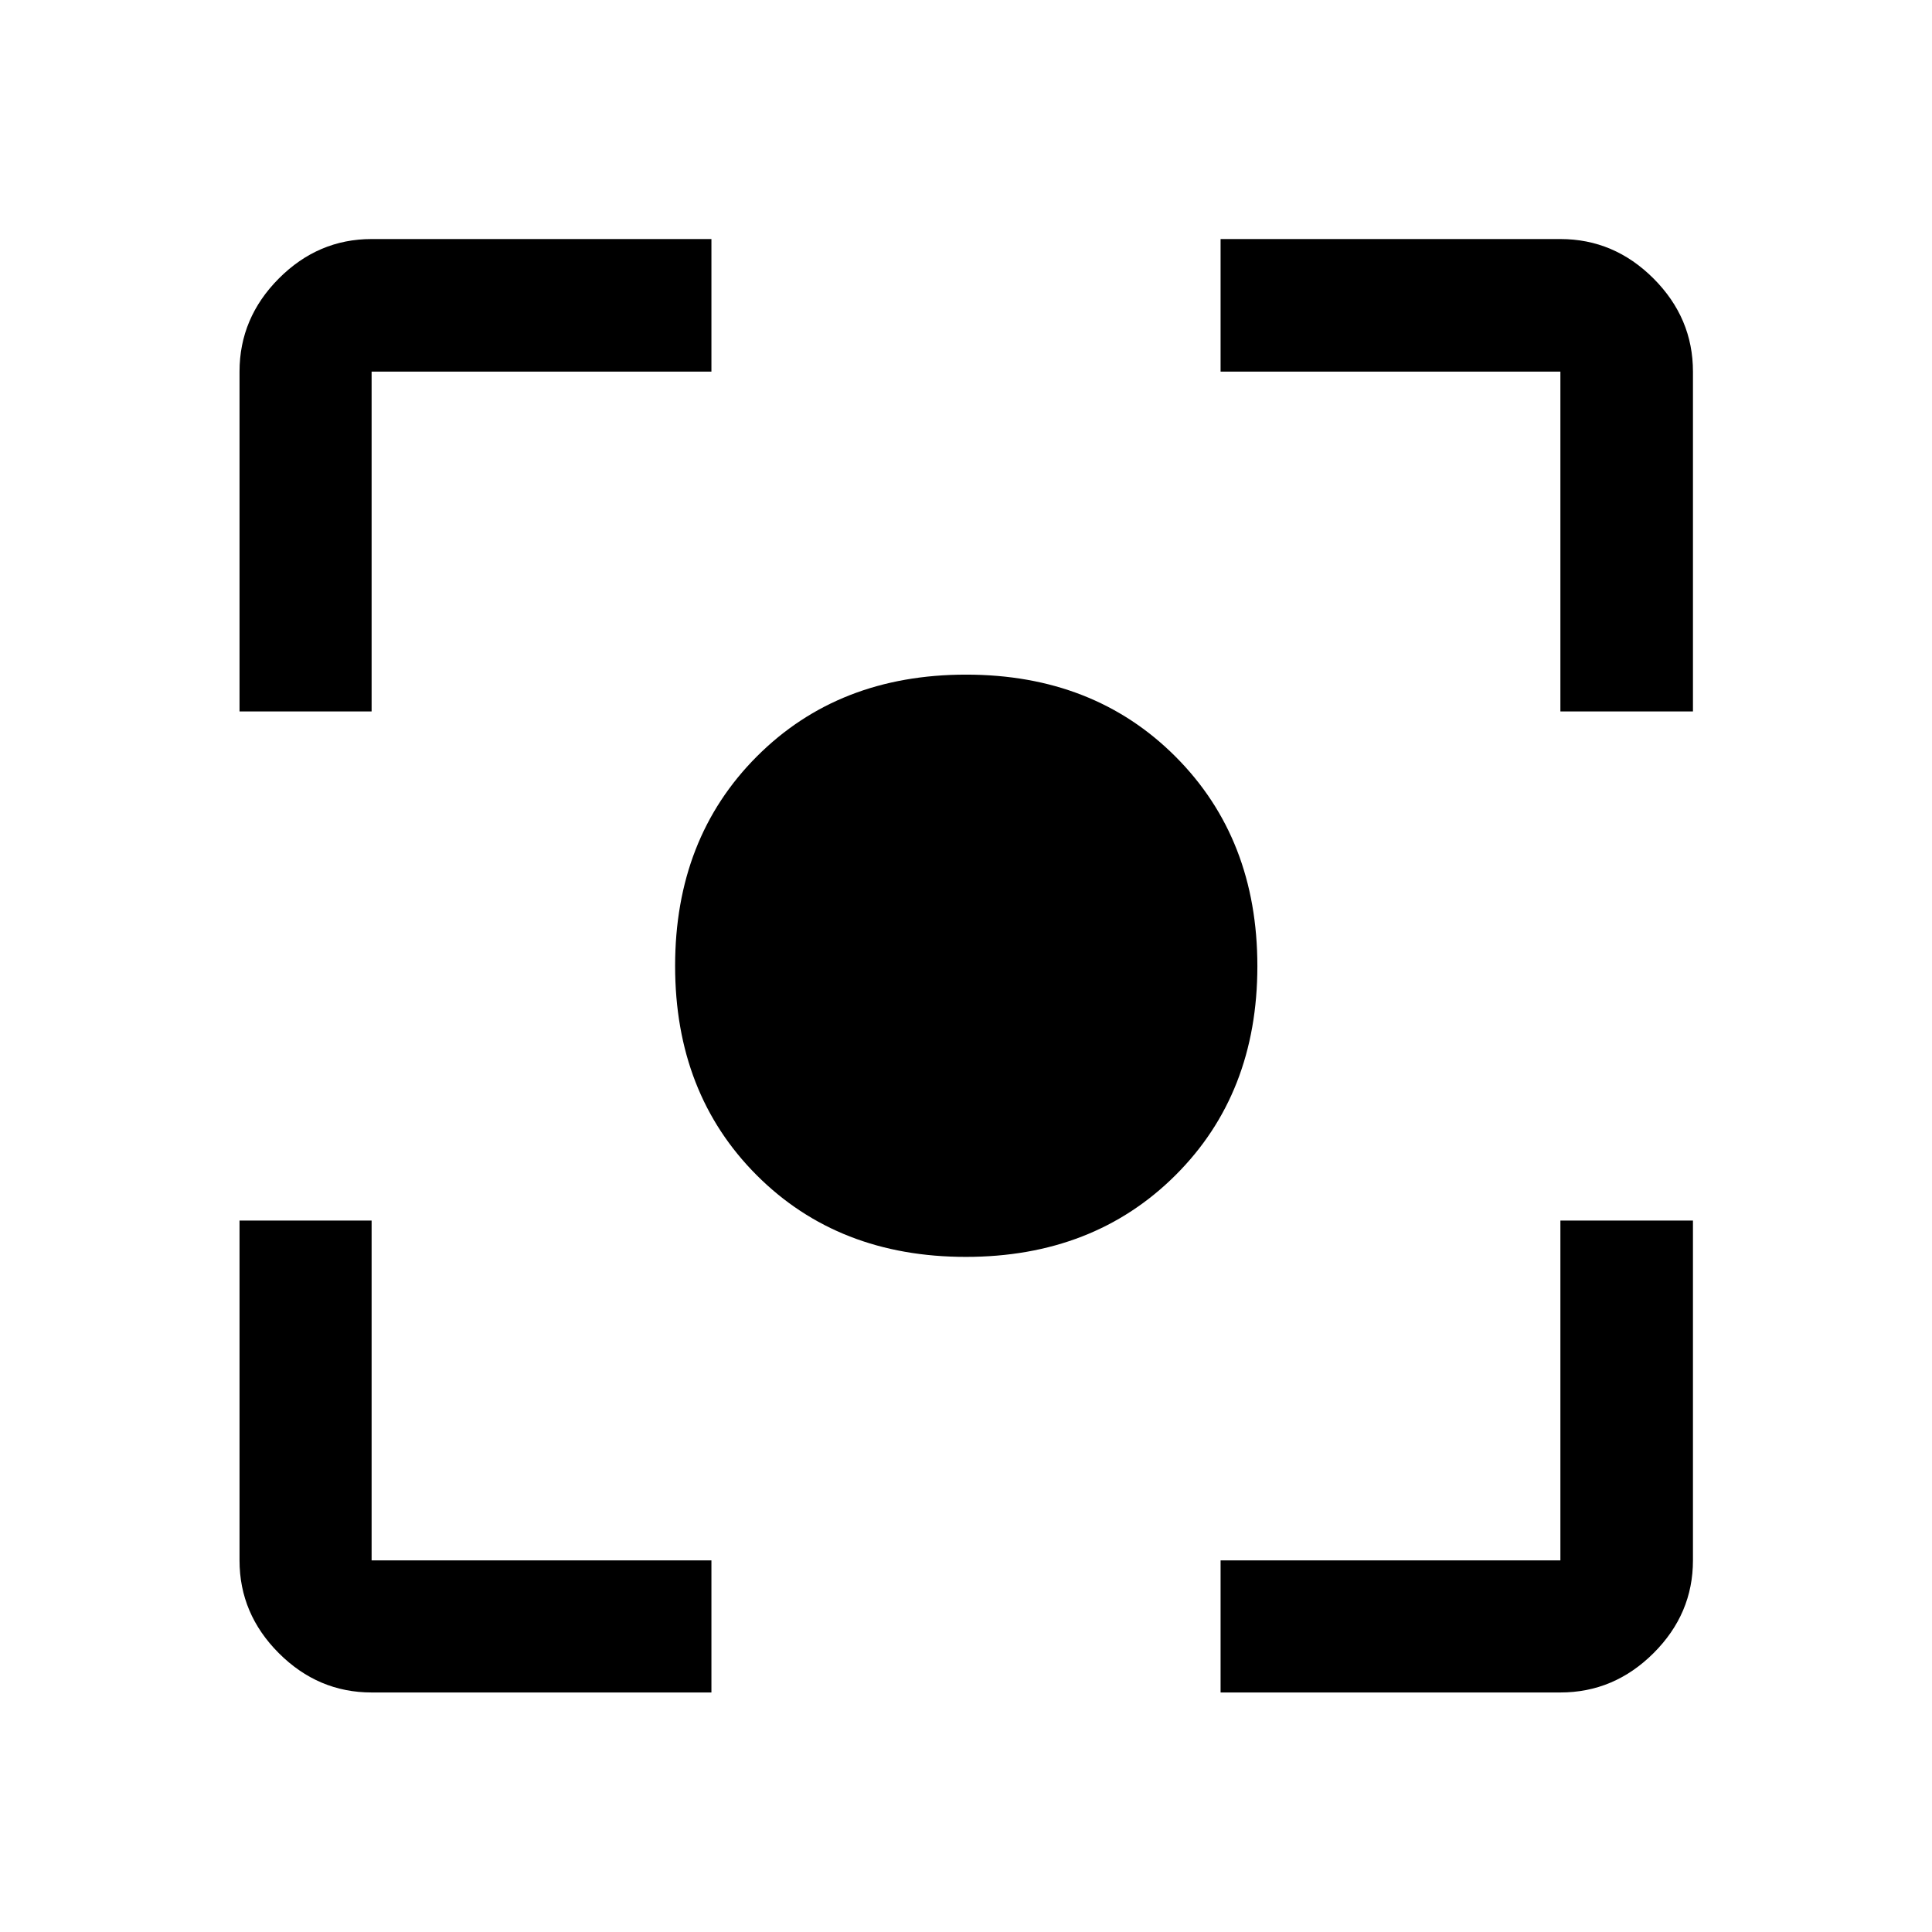 <svg xmlns="http://www.w3.org/2000/svg" height="48" viewBox="0 -960 960 960" width="48"><path d="M184.65-119.02q-26.57 0-46.1-19.53t-19.53-46.1V-353.5h65.63v168.85H353.5v65.63H184.65Zm421.85 0v-65.63h168.85V-353.5h65.87v168.85q0 26.57-19.6 46.1-19.61 19.53-46.27 19.53H606.5ZM119.02-606.5v-168.85q0-26.66 19.53-46.27 19.53-19.6 46.1-19.6H353.5v65.87H184.65v168.85h-65.63Zm656.33 0v-168.85H606.5v-65.87h168.85q26.66 0 46.27 19.6 19.6 19.61 19.6 46.27v168.85h-65.87ZM479.93-335.46q-63.38 0-103.93-40.59-40.54-40.59-40.54-103.98 0-63.38 40.59-104.07 40.59-40.68 103.98-40.68 63.38 0 104.07 40.73 40.68 40.73 40.68 104.12 0 63.38-40.73 103.93-40.73 40.54-104.12 40.54Z"/></svg>